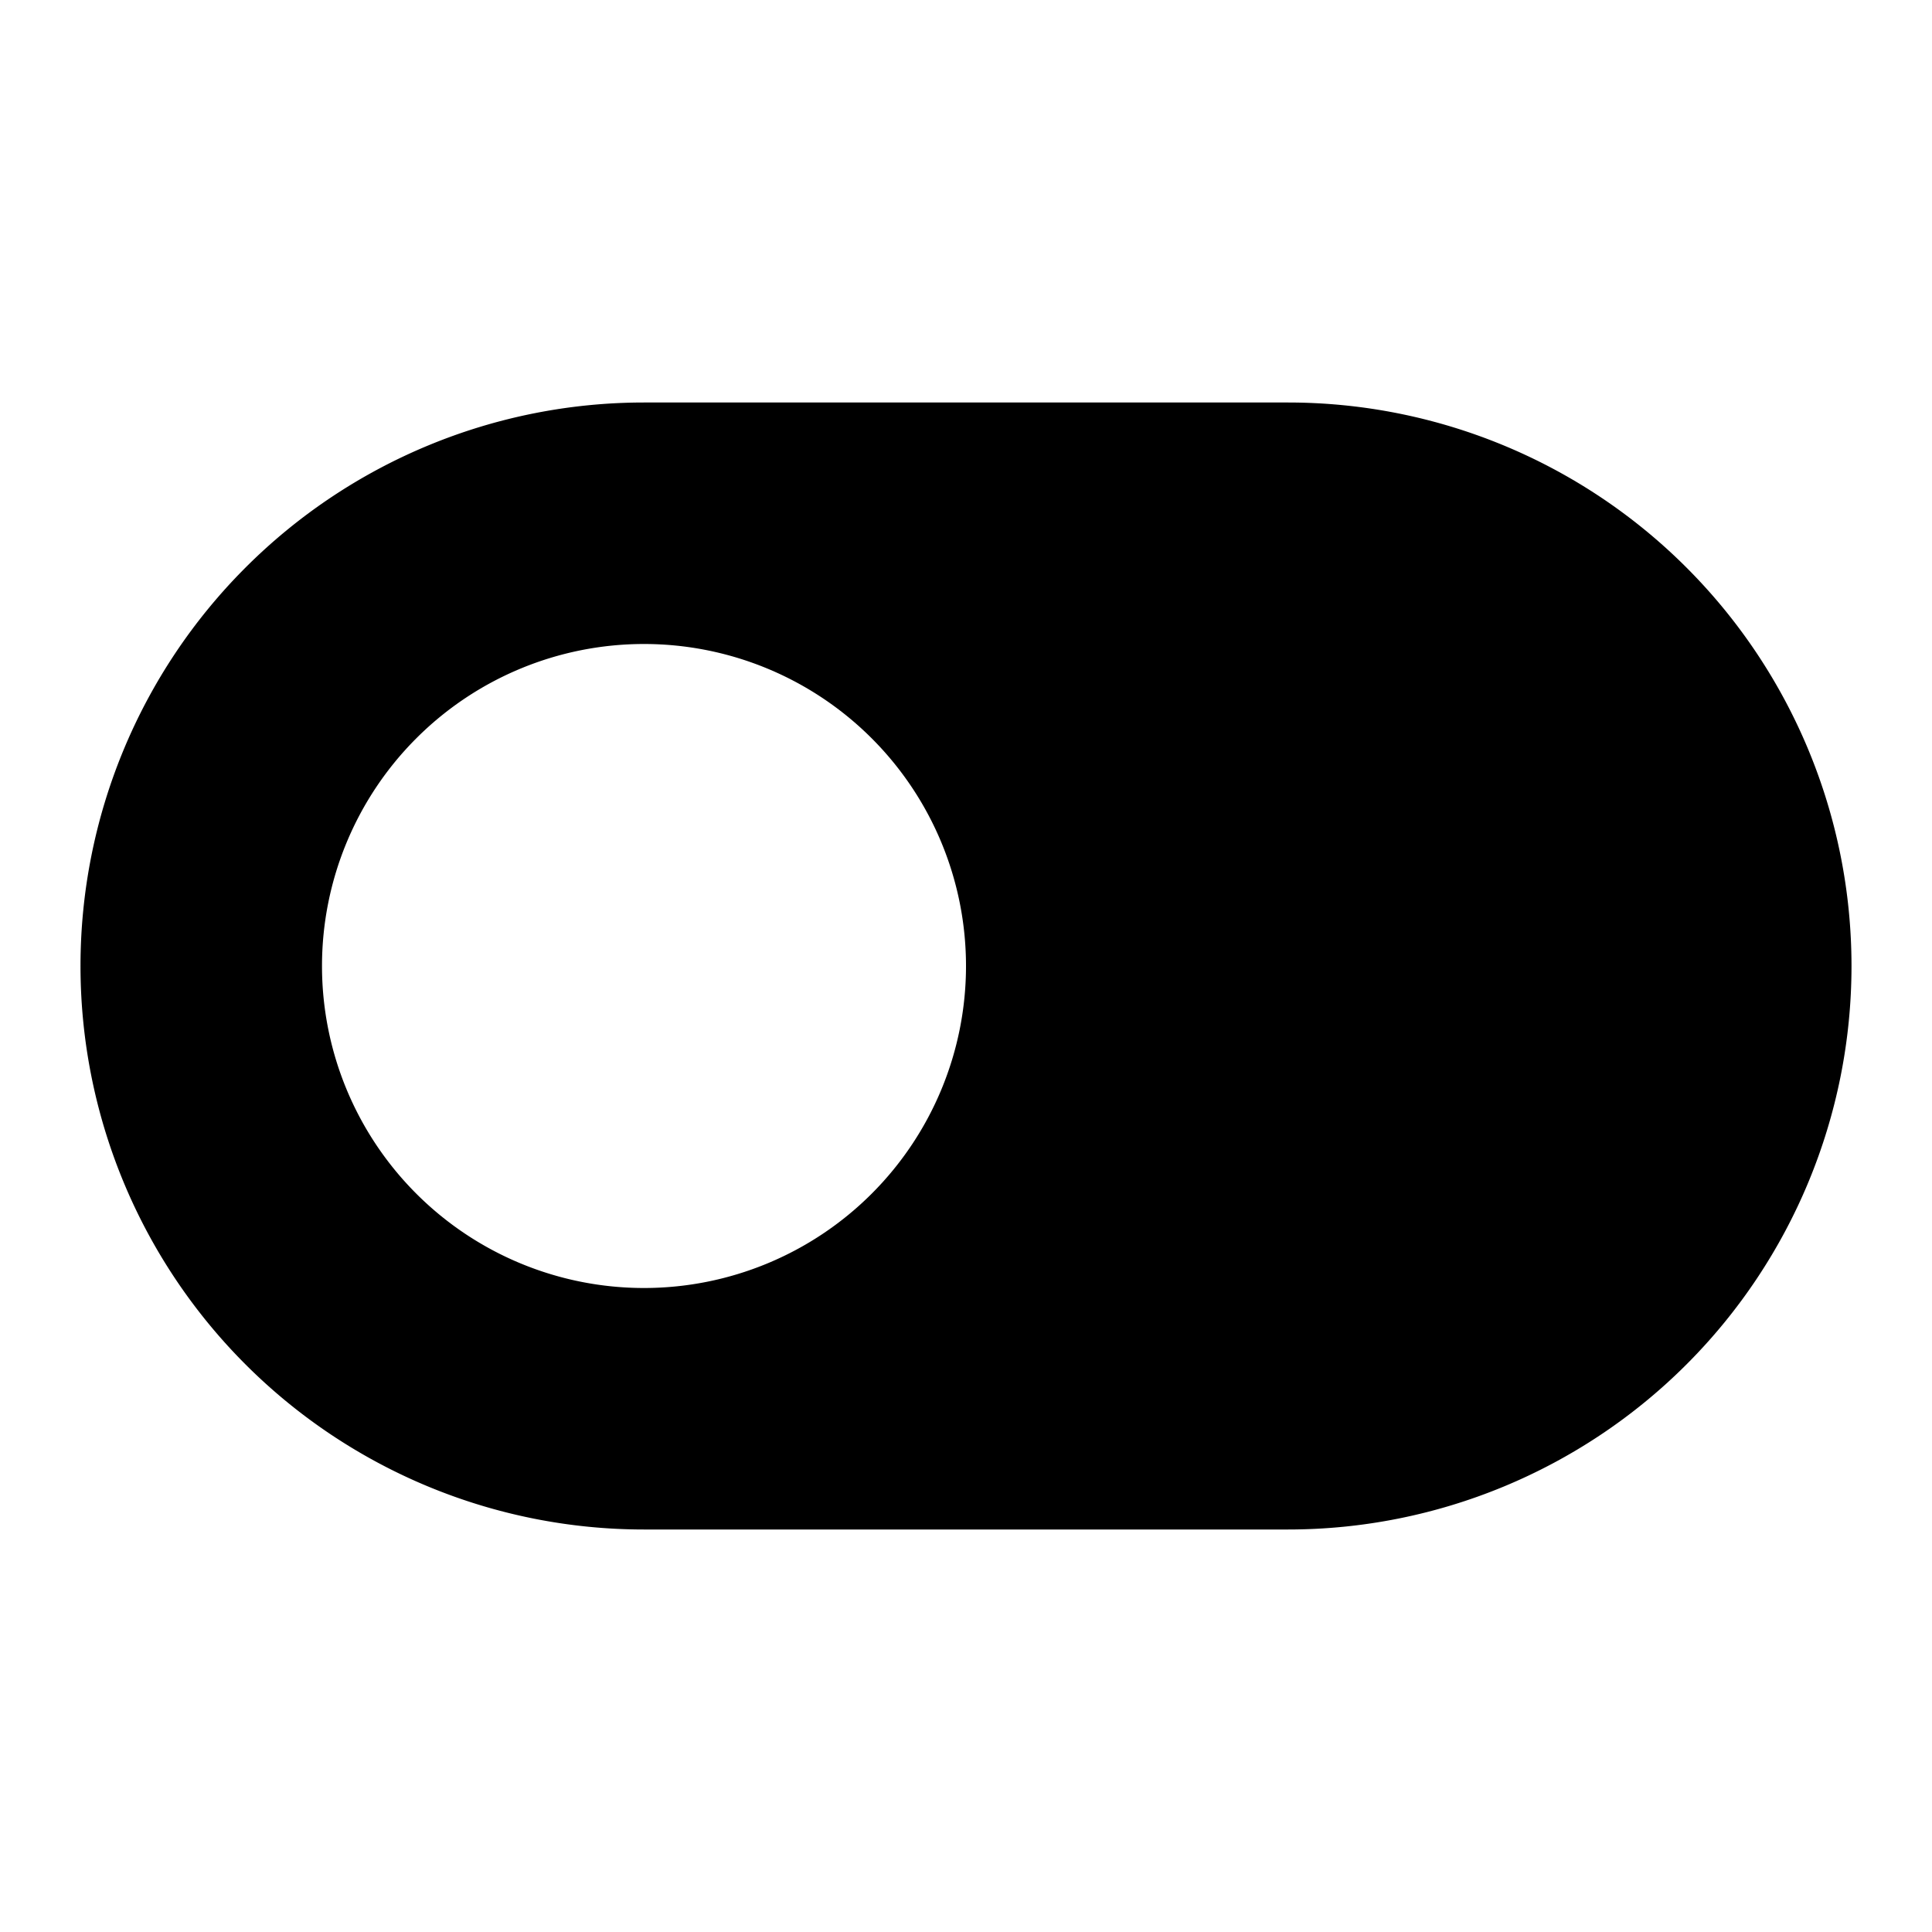 <svg fill="none" xmlns="http://www.w3.org/2000/svg" viewBox="0 0 24 24"><path fill-rule="evenodd" clip-rule="evenodd" d="M8 5a7 7 0 0 0 0 14h8a7 7 0 1 0 0-14H8Zm4 7a4 4 0 1 1-8 0 4 4 0 0 1 8 0Z" fill="currentColor"/></svg>
